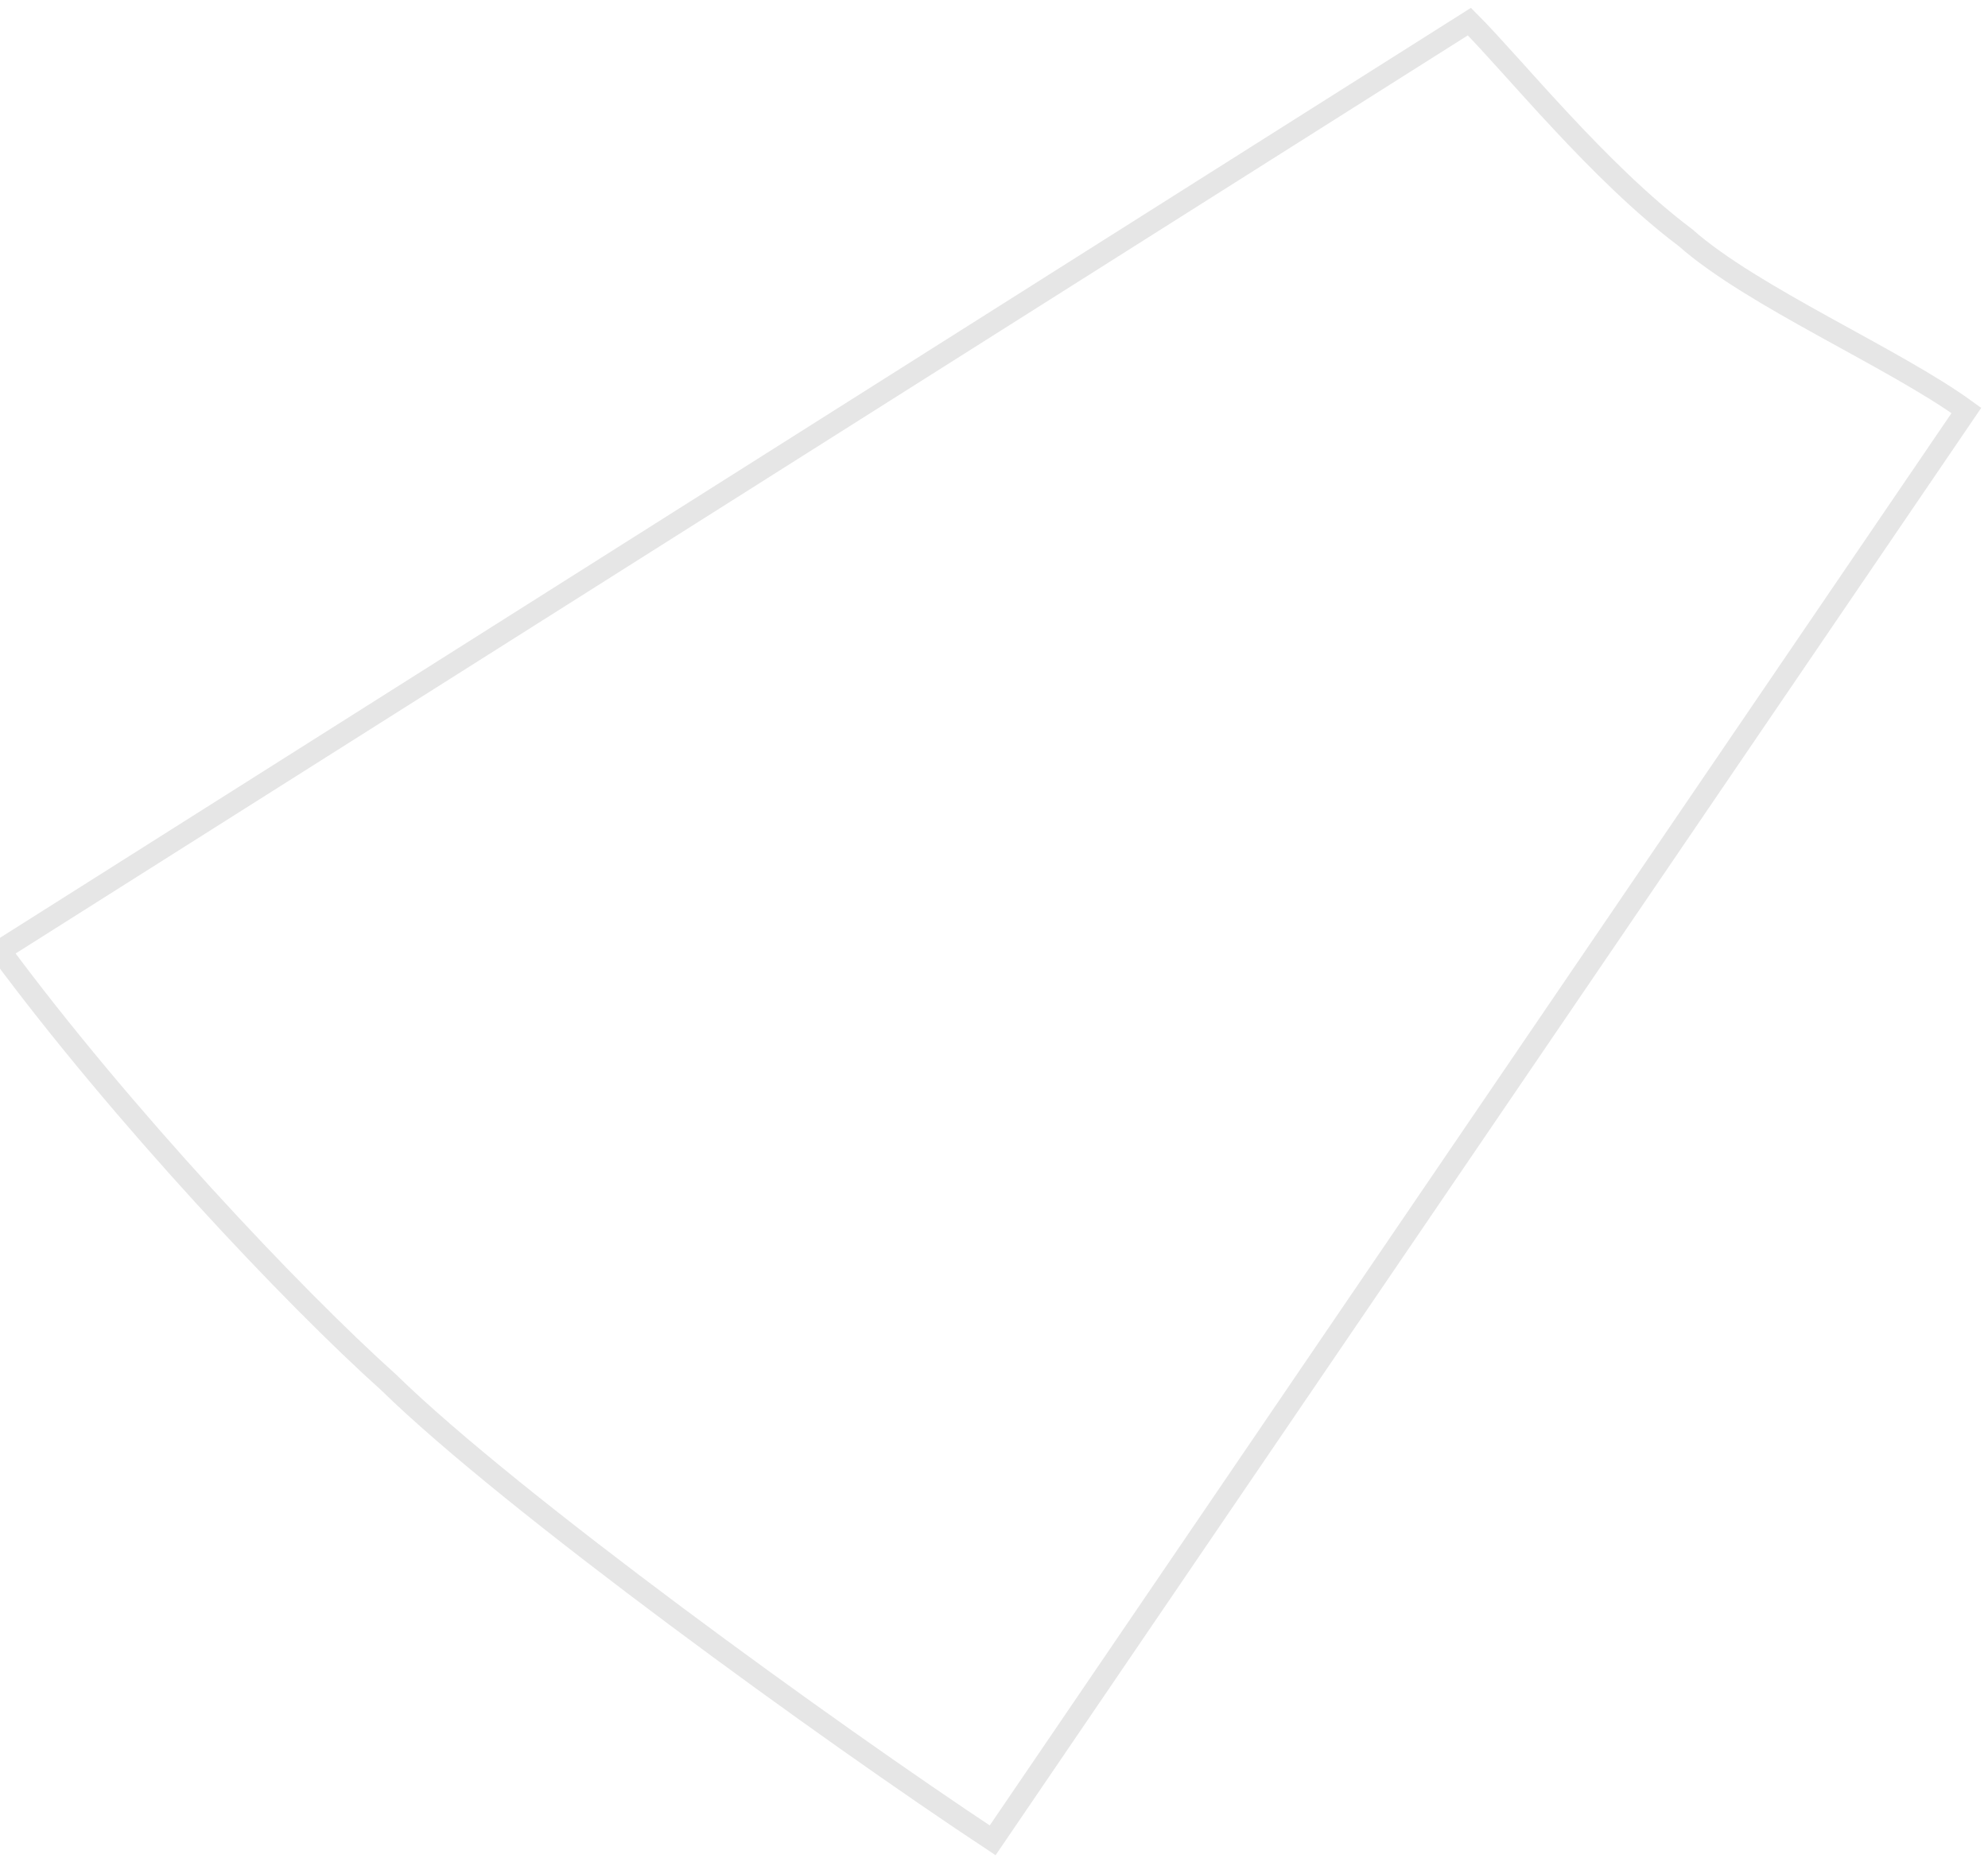 <svg width="46" height="43" viewBox="0 0 46 43" fill="none" xmlns="http://www.w3.org/2000/svg">
<path d="M0 22C2.804 25.793 6.749 29.979 9 32C11.817 34.757 19.197 40.098 22.969 42.592L45.5 9.5C43.833 8.287 40.534 6.863 39 5.5C37 4 35 1.5 34 0.5L0 22Z" fill="white" fill-opacity="0" stroke="black" stroke-opacity="0.1" stroke-width="0.5"/>
</svg>
